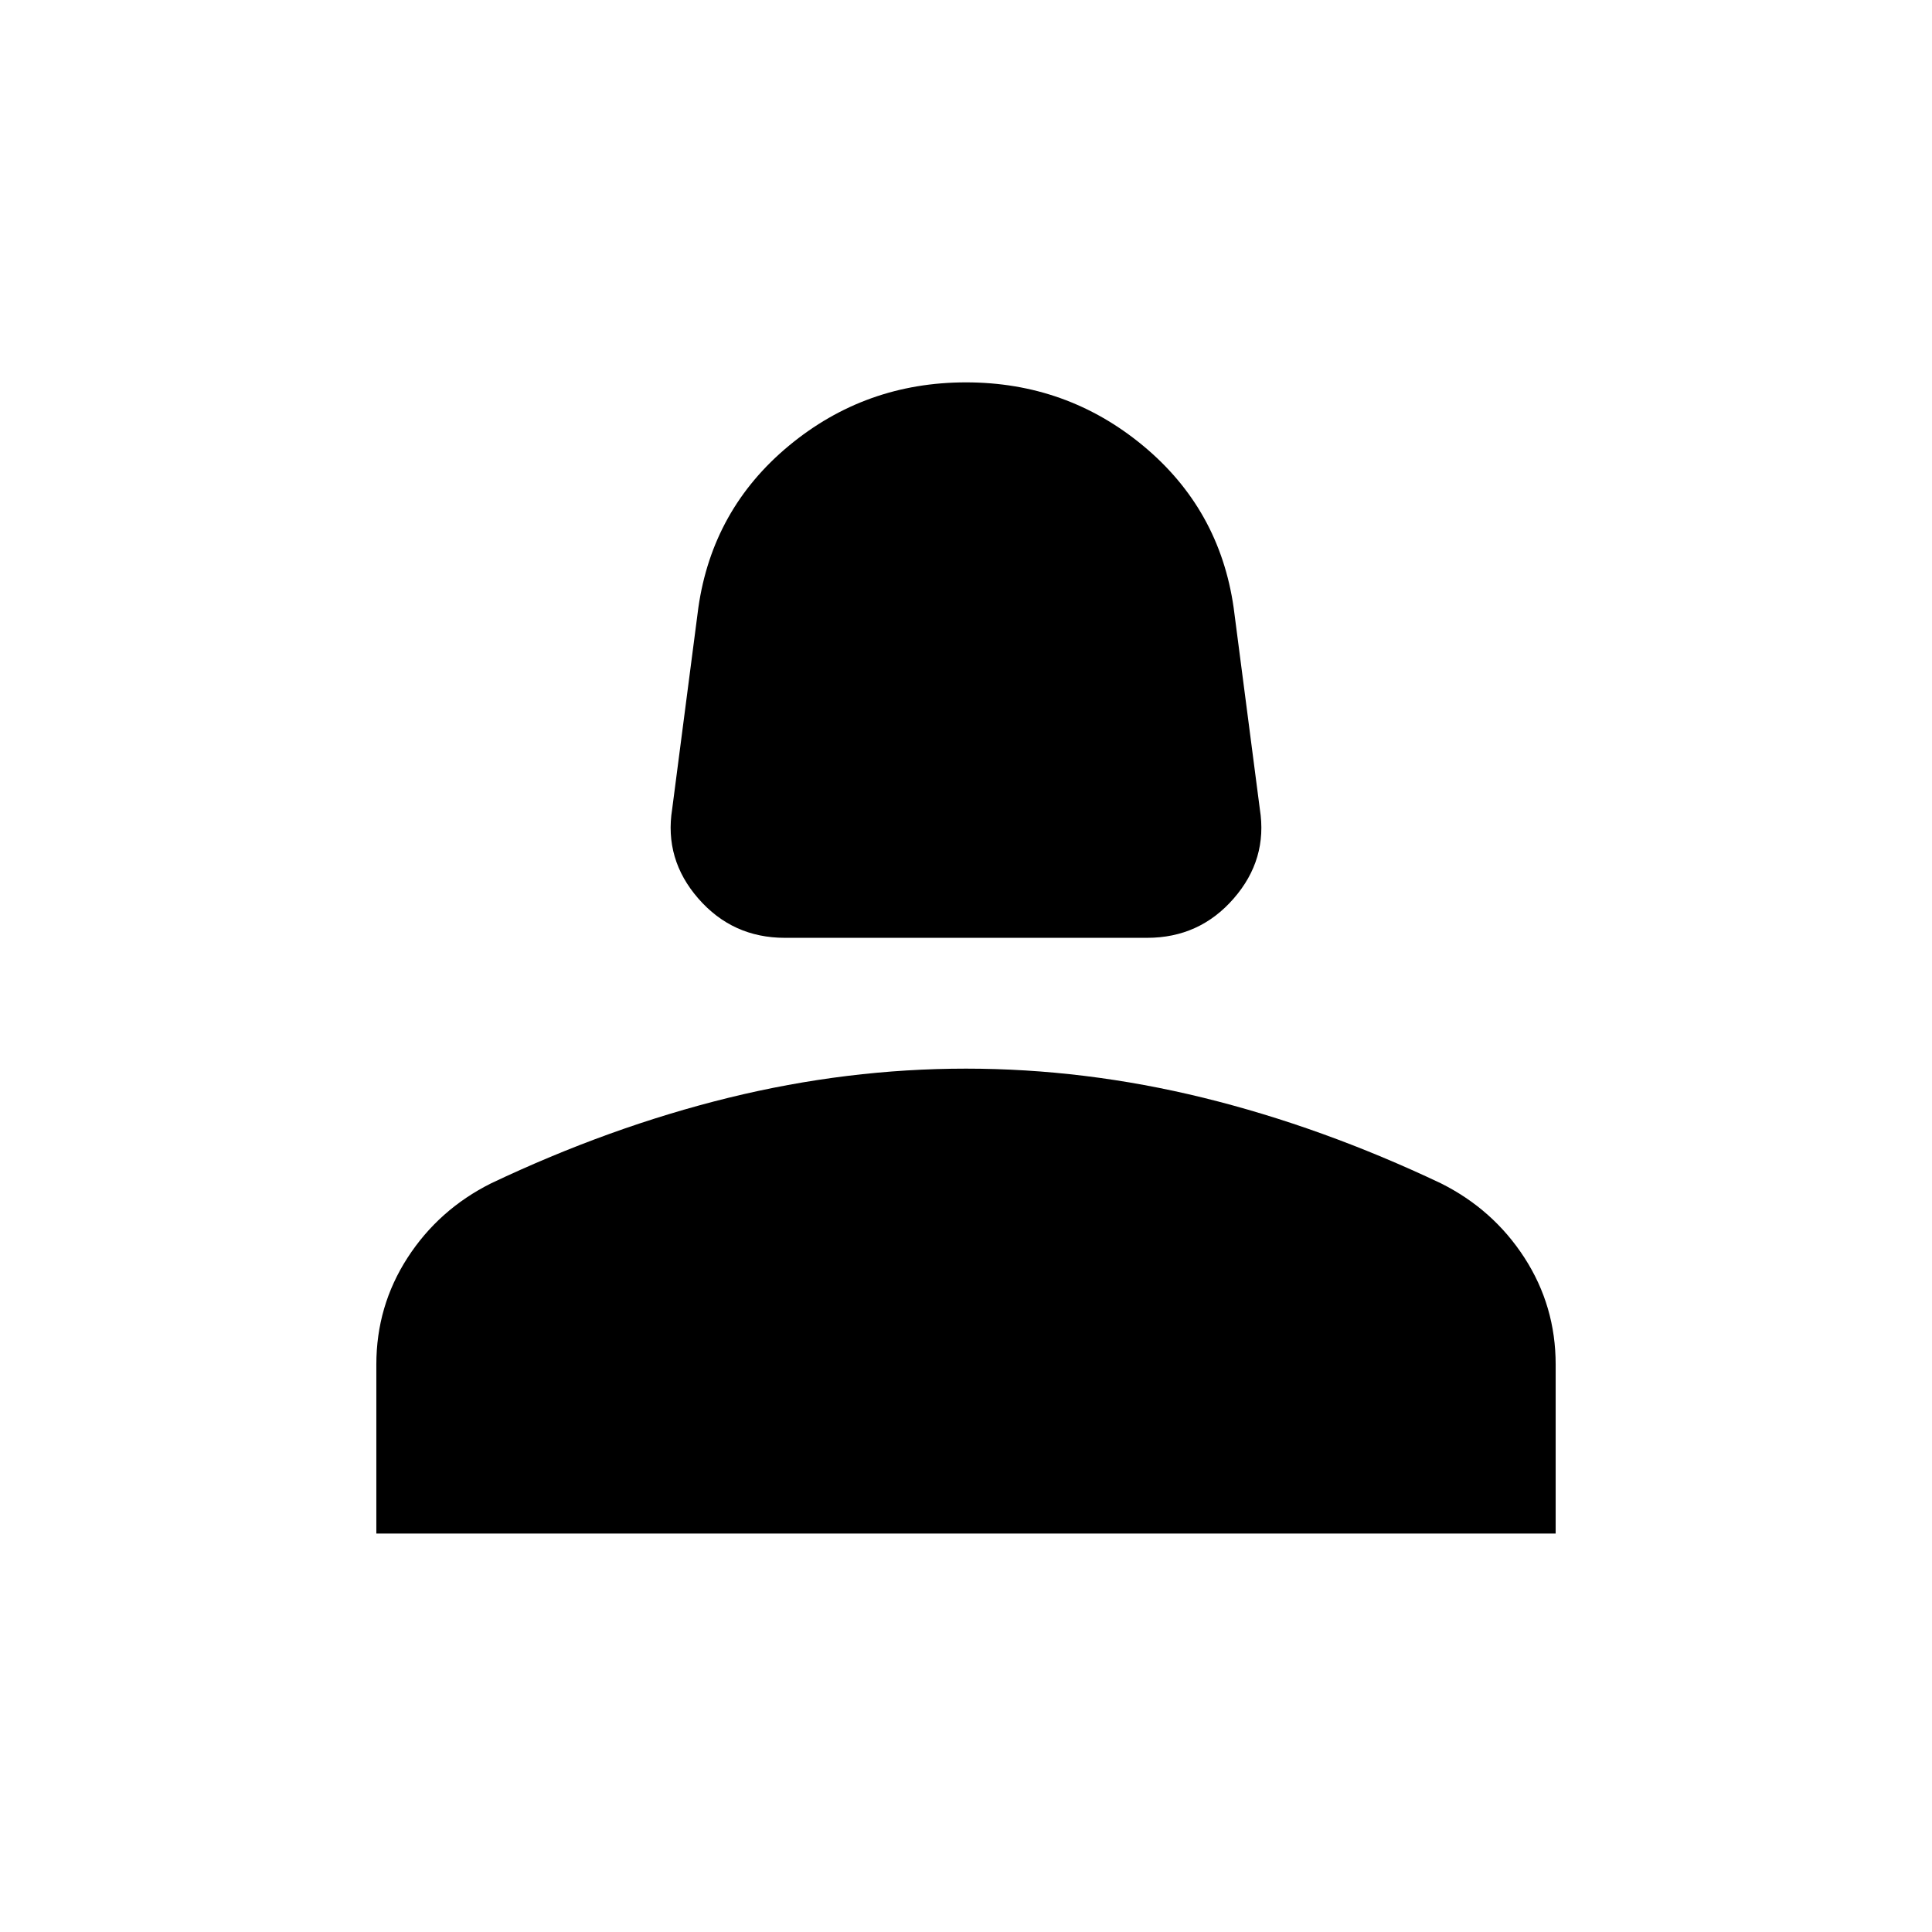 <svg xmlns="http://www.w3.org/2000/svg" height="24" width="24"><path d="M9.75 11.65q-.65 0-1.075-.488-.425-.487-.325-1.112l.325-2.5Q8.85 6.325 9.8 5.537q.95-.787 2.2-.787 1.25 0 2.2.787.95.788 1.125 2.013l.325 2.5q.1.625-.325 1.112-.425.488-1.075.488Zm-5.075 7.4v-2.1q0-.725.387-1.325.388-.6 1.038-.925 1.475-.7 2.95-1.063 1.475-.362 2.95-.362t2.95.362Q16.425 14 17.9 14.7q.65.325 1.038.925.387.6.387 1.325v2.1Z"/></svg>